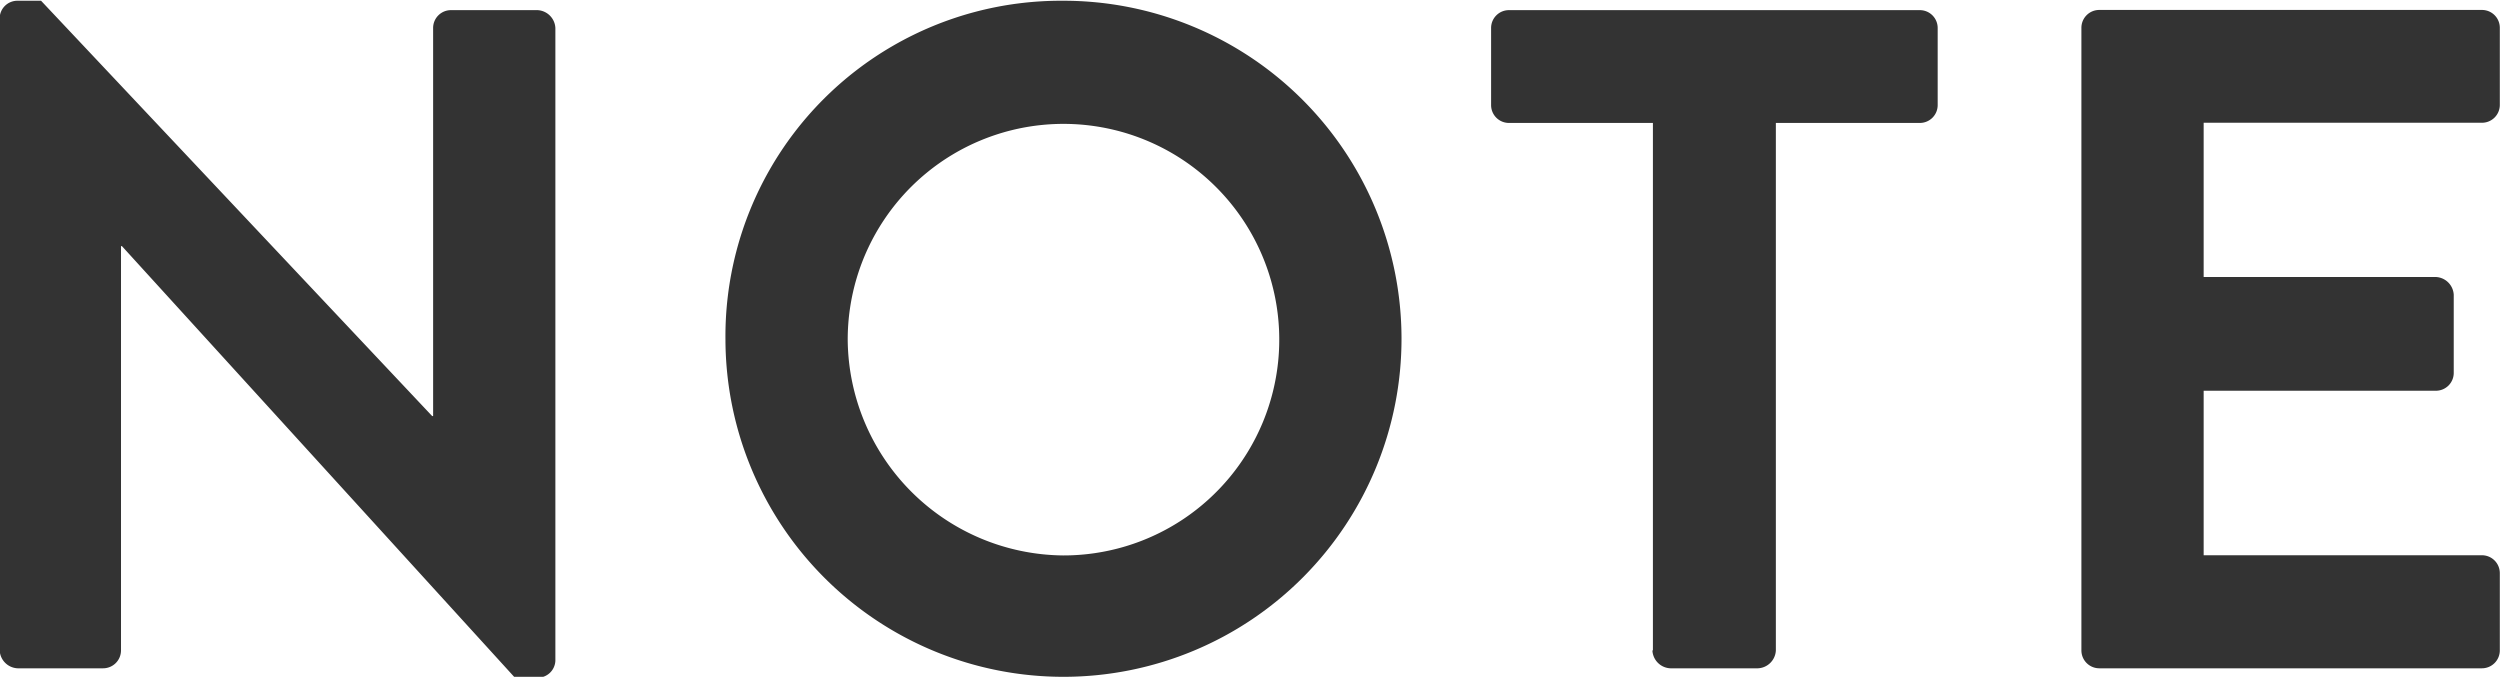 <svg xmlns="http://www.w3.org/2000/svg" width="39.937" height="10.812" viewBox="0 0 39.937 10.812">
  <defs>
    <style>
      .cls-1 {
        fill: #333;
        fill-rule: evenodd;
      }
    </style>
  </defs>
  <path id="NOTE" class="cls-1" d="M215.339,607.734a0.3,0.3,0,0,0,.286.286h1.367a0.286,0.286,0,0,0,.285-0.286v-6.458h0.015l6.278,6.894h0.36a0.282,0.282,0,0,0,.286-0.271V597.791a0.3,0.3,0,0,0-.286-0.285h-1.381a0.285,0.285,0,0,0-.286.285v6.2h-0.015L216,597.356h-0.375a0.283,0.283,0,0,0-.286.27v10.108Zm11.594-4.956a5.4,5.4,0,1,0,5.392-5.422A5.359,5.359,0,0,0,226.933,602.778Zm1.953,0a3.447,3.447,0,1,1,3.439,3.439A3.474,3.474,0,0,1,228.886,602.778Zm12.855,4.956a0.3,0.3,0,0,0,.286.286h1.4a0.3,0.3,0,0,0,.286-0.286v-8.426h2.3a0.285,0.285,0,0,0,.285-0.285v-1.232a0.285,0.285,0,0,0-.285-0.285h-6.564a0.285,0.285,0,0,0-.285.285v1.232a0.285,0.285,0,0,0,.285.285h2.3v8.426Zm6.853,0a0.286,0.286,0,0,0,.286.286h6.112a0.286,0.286,0,0,0,.286-0.286V606.5a0.286,0.286,0,0,0-.286-0.286h-4.445v-2.628h3.71a0.285,0.285,0,0,0,.285-0.285v-1.247a0.3,0.3,0,0,0-.285-0.285h-3.71v-2.464h4.445a0.285,0.285,0,0,0,.286-0.285v-1.232a0.285,0.285,0,0,0-.286-0.285H248.88a0.285,0.285,0,0,0-.286.285v9.943Z" transform="translate(-215.344 -597.344)"/>
</svg>
